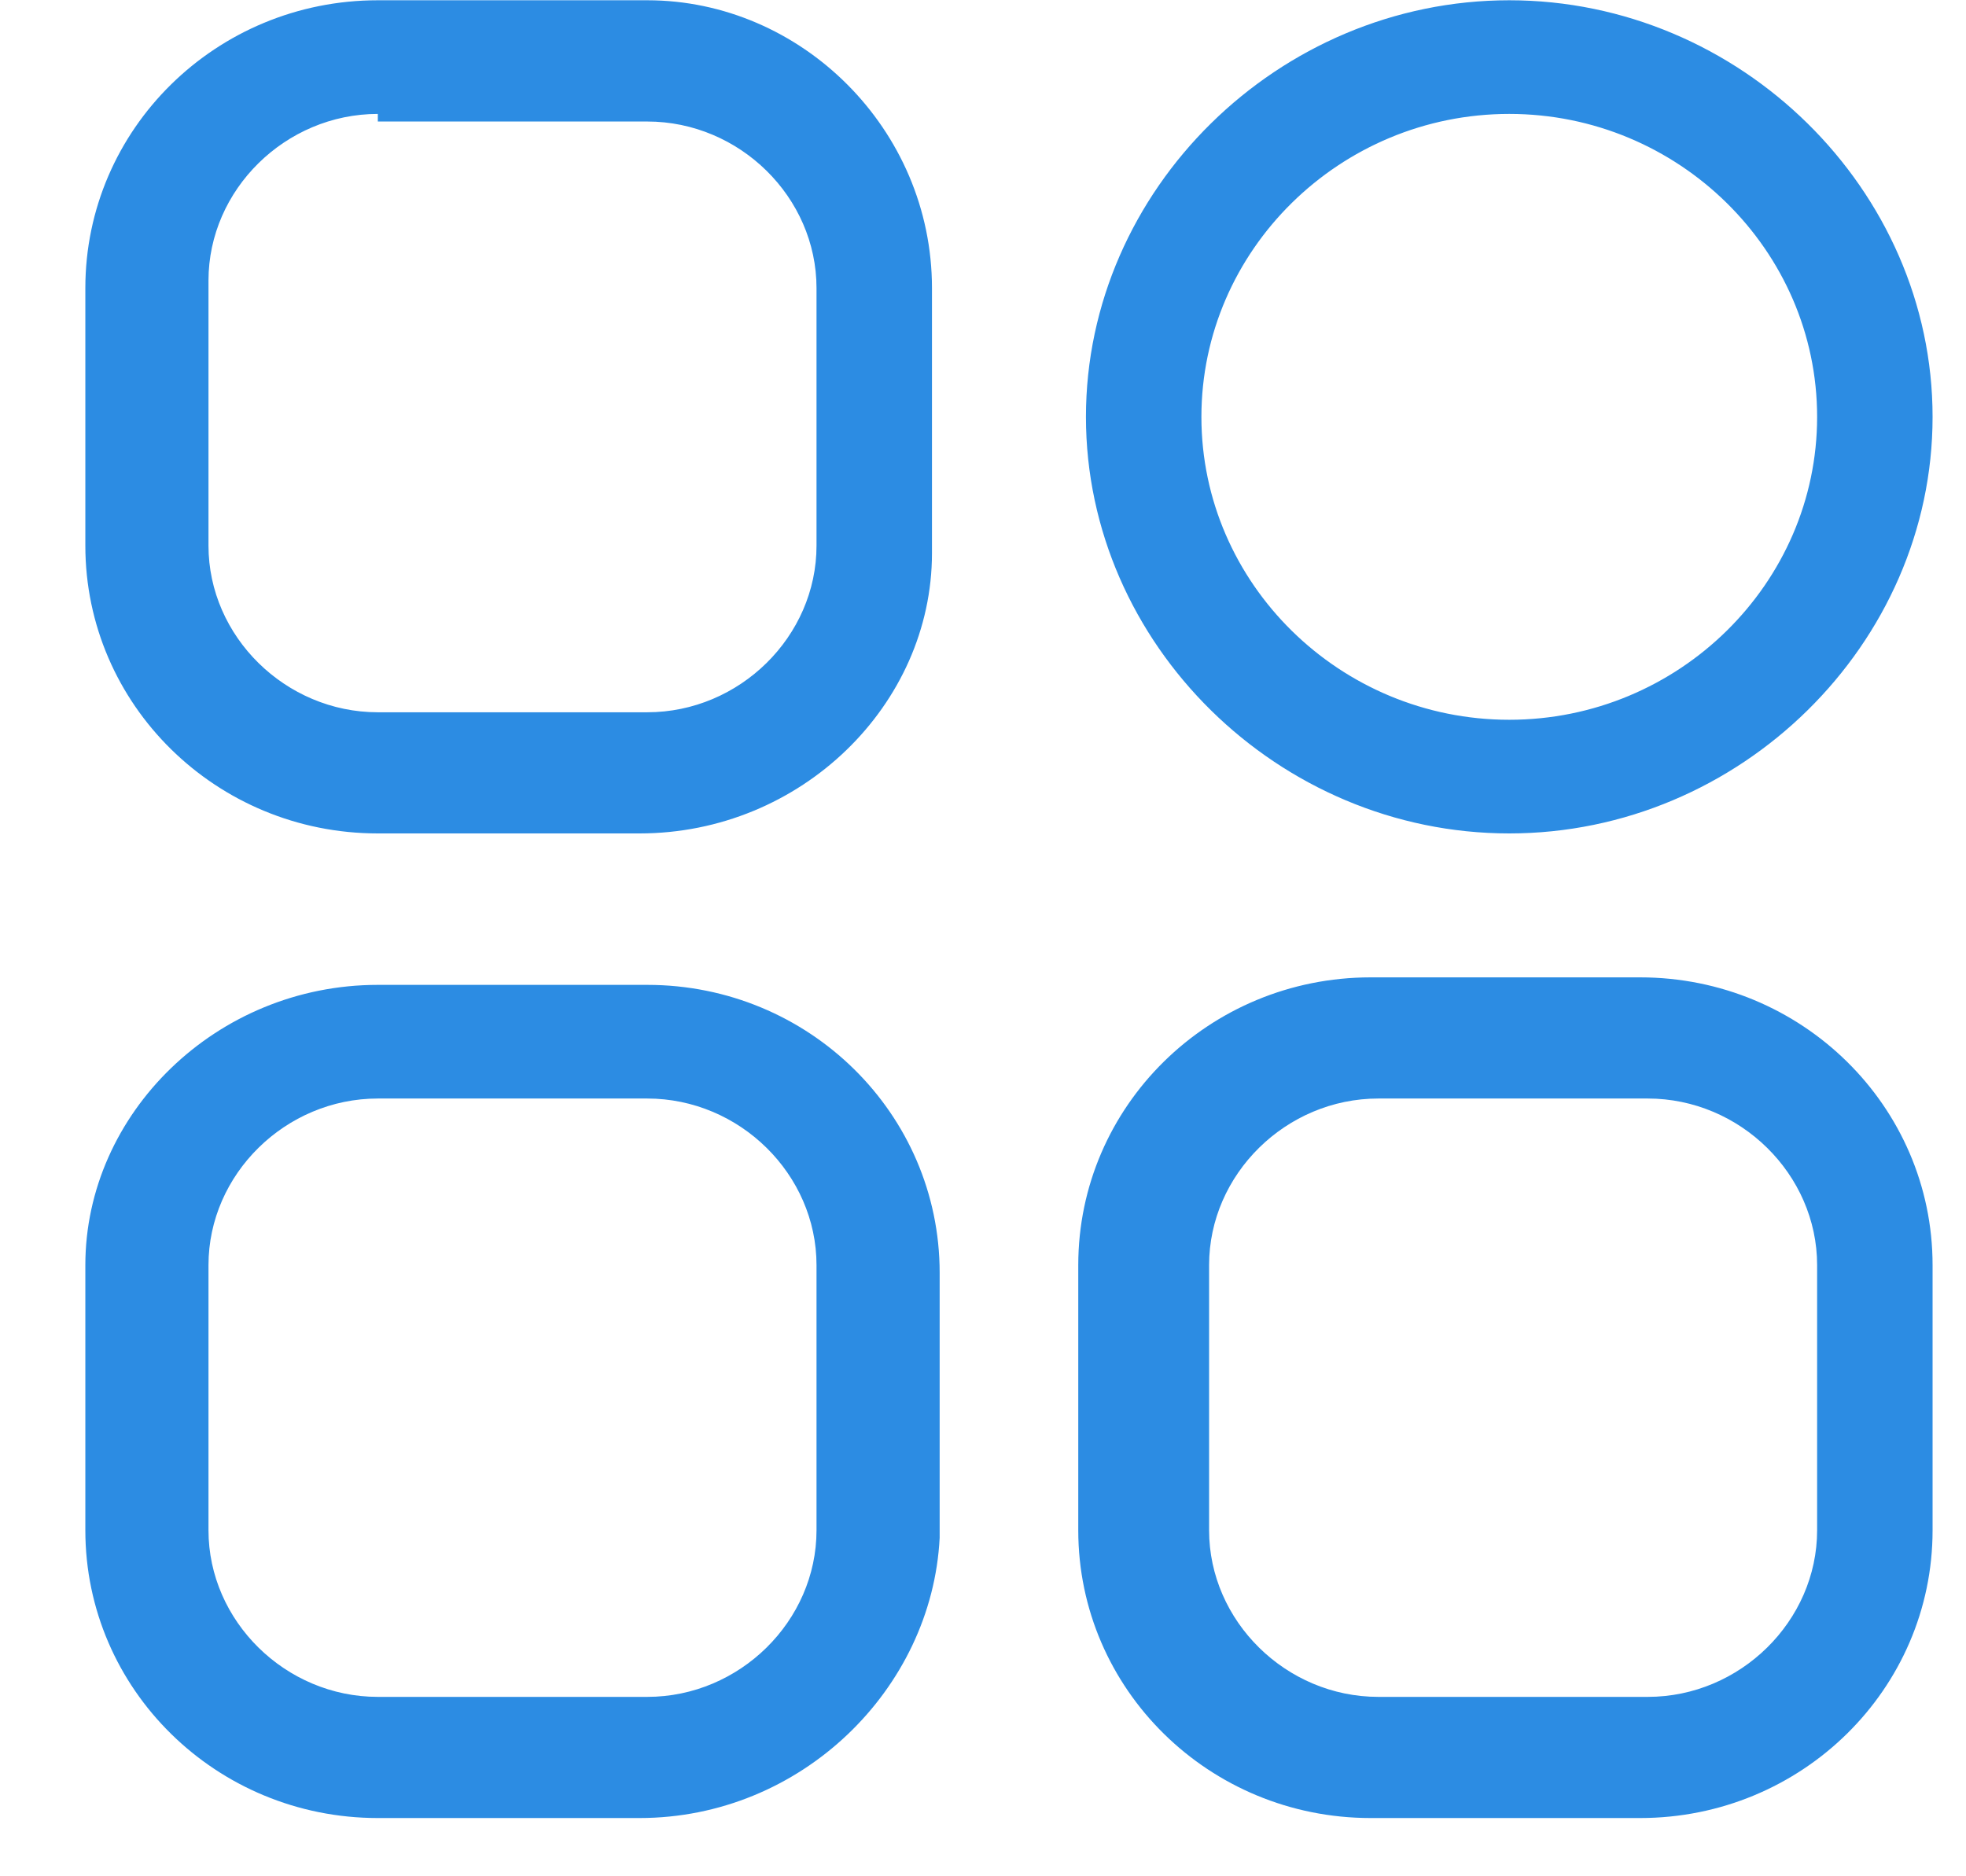 <?xml version="1.0" encoding="UTF-8"?>
<svg width="22px" height="21px" viewBox="0 0 22 21" version="1.1" xmlns="http://www.w3.org/2000/svg" xmlns:xlink="http://www.w3.org/1999/xlink">
    <!-- Generator: Sketch 52.2 (67145) - http://www.bohemiancoding.com/sketch -->
    <title>kaikezhidao</title>
    <desc>Created with Sketch.</desc>
    <g id="Page-1" stroke="none" stroke-width="1" fill="none" fill-rule="evenodd">
        <g id="首页（涨幅榜）" transform="translate(-315, -723)" fill="#2C8CE3" fill-rule="nonzero">
            <g id="分组-3" transform="translate(0, 709)">
                <g id="kaikezhidao" transform="translate(315.952, 14)">
                    <path d="M6.204,9.328 L3.276,9.328 C1.468,9.328 0.003,7.887 0.003,6.107 L0.003,3.225 C0.003,1.444 1.468,0.003 3.276,0.003 L6.291,0.003 C8.013,0.003 9.477,1.444 9.477,3.225 L9.477,6.191 C9.477,7.887 8.013,9.328 6.204,9.328 Z M3.276,1.275 C2.243,1.275 1.381,2.123 1.381,3.14 L1.381,6.107 C1.381,7.124 2.243,7.972 3.276,7.972 L6.291,7.972 C7.324,7.972 8.185,7.124 8.185,6.107 L8.185,3.225 C8.185,2.207 7.324,1.36 6.291,1.36 L3.276,1.36 L3.276,1.275 Z M15.937,9.328 C13.353,9.328 11.2,7.209 11.2,4.666 C11.2,2.123 13.353,0.003 15.937,0.003 C18.52,0.003 20.674,2.123 20.674,4.666 C20.674,7.209 18.52,9.328 15.937,9.328 Z M15.937,1.275 C14.042,1.275 12.492,2.801 12.492,4.666 C12.492,6.531 14.042,8.056 15.937,8.056 C17.831,8.056 19.382,6.531 19.382,4.666 C19.382,2.801 17.831,1.275 15.937,1.275 Z" id="形状"></path>
                    <path d="M6.204,20.348 L3.276,20.348 C1.468,20.348 0.003,18.907 0.003,17.127 L0.003,14.16 C0.003,12.464 1.468,11.023 3.276,11.023 L6.291,11.023 C8.099,11.023 9.563,12.464 9.563,14.245 L9.563,17.212 C9.477,18.907 8.013,20.348 6.204,20.348 Z M3.276,12.295 C2.243,12.295 1.381,13.143 1.381,14.16 L1.381,17.127 C1.381,18.144 2.243,18.992 3.276,18.992 L6.291,18.992 C7.324,18.992 8.185,18.144 8.185,17.127 L8.185,14.16 C8.185,13.143 7.324,12.295 6.291,12.295 L3.276,12.295 Z M17.401,20.348 L14.386,20.348 C12.578,20.348 11.114,18.907 11.114,17.127 L11.114,14.16 C11.114,12.38 12.578,10.939 14.386,10.939 L17.401,10.939 C19.209,10.939 20.674,12.38 20.674,14.16 L20.674,17.127 C20.674,18.907 19.209,20.348 17.401,20.348 Z M14.472,12.295 C13.439,12.295 12.578,13.143 12.578,14.16 L12.578,17.127 C12.578,18.144 13.439,18.992 14.472,18.992 L17.487,18.992 C18.52,18.992 19.382,18.144 19.382,17.127 L19.382,14.16 C19.382,13.143 18.52,12.295 17.487,12.295 L14.472,12.295 Z" id="形状"></path>
                </g>
            </g>
        </g>
    </g>
</svg>